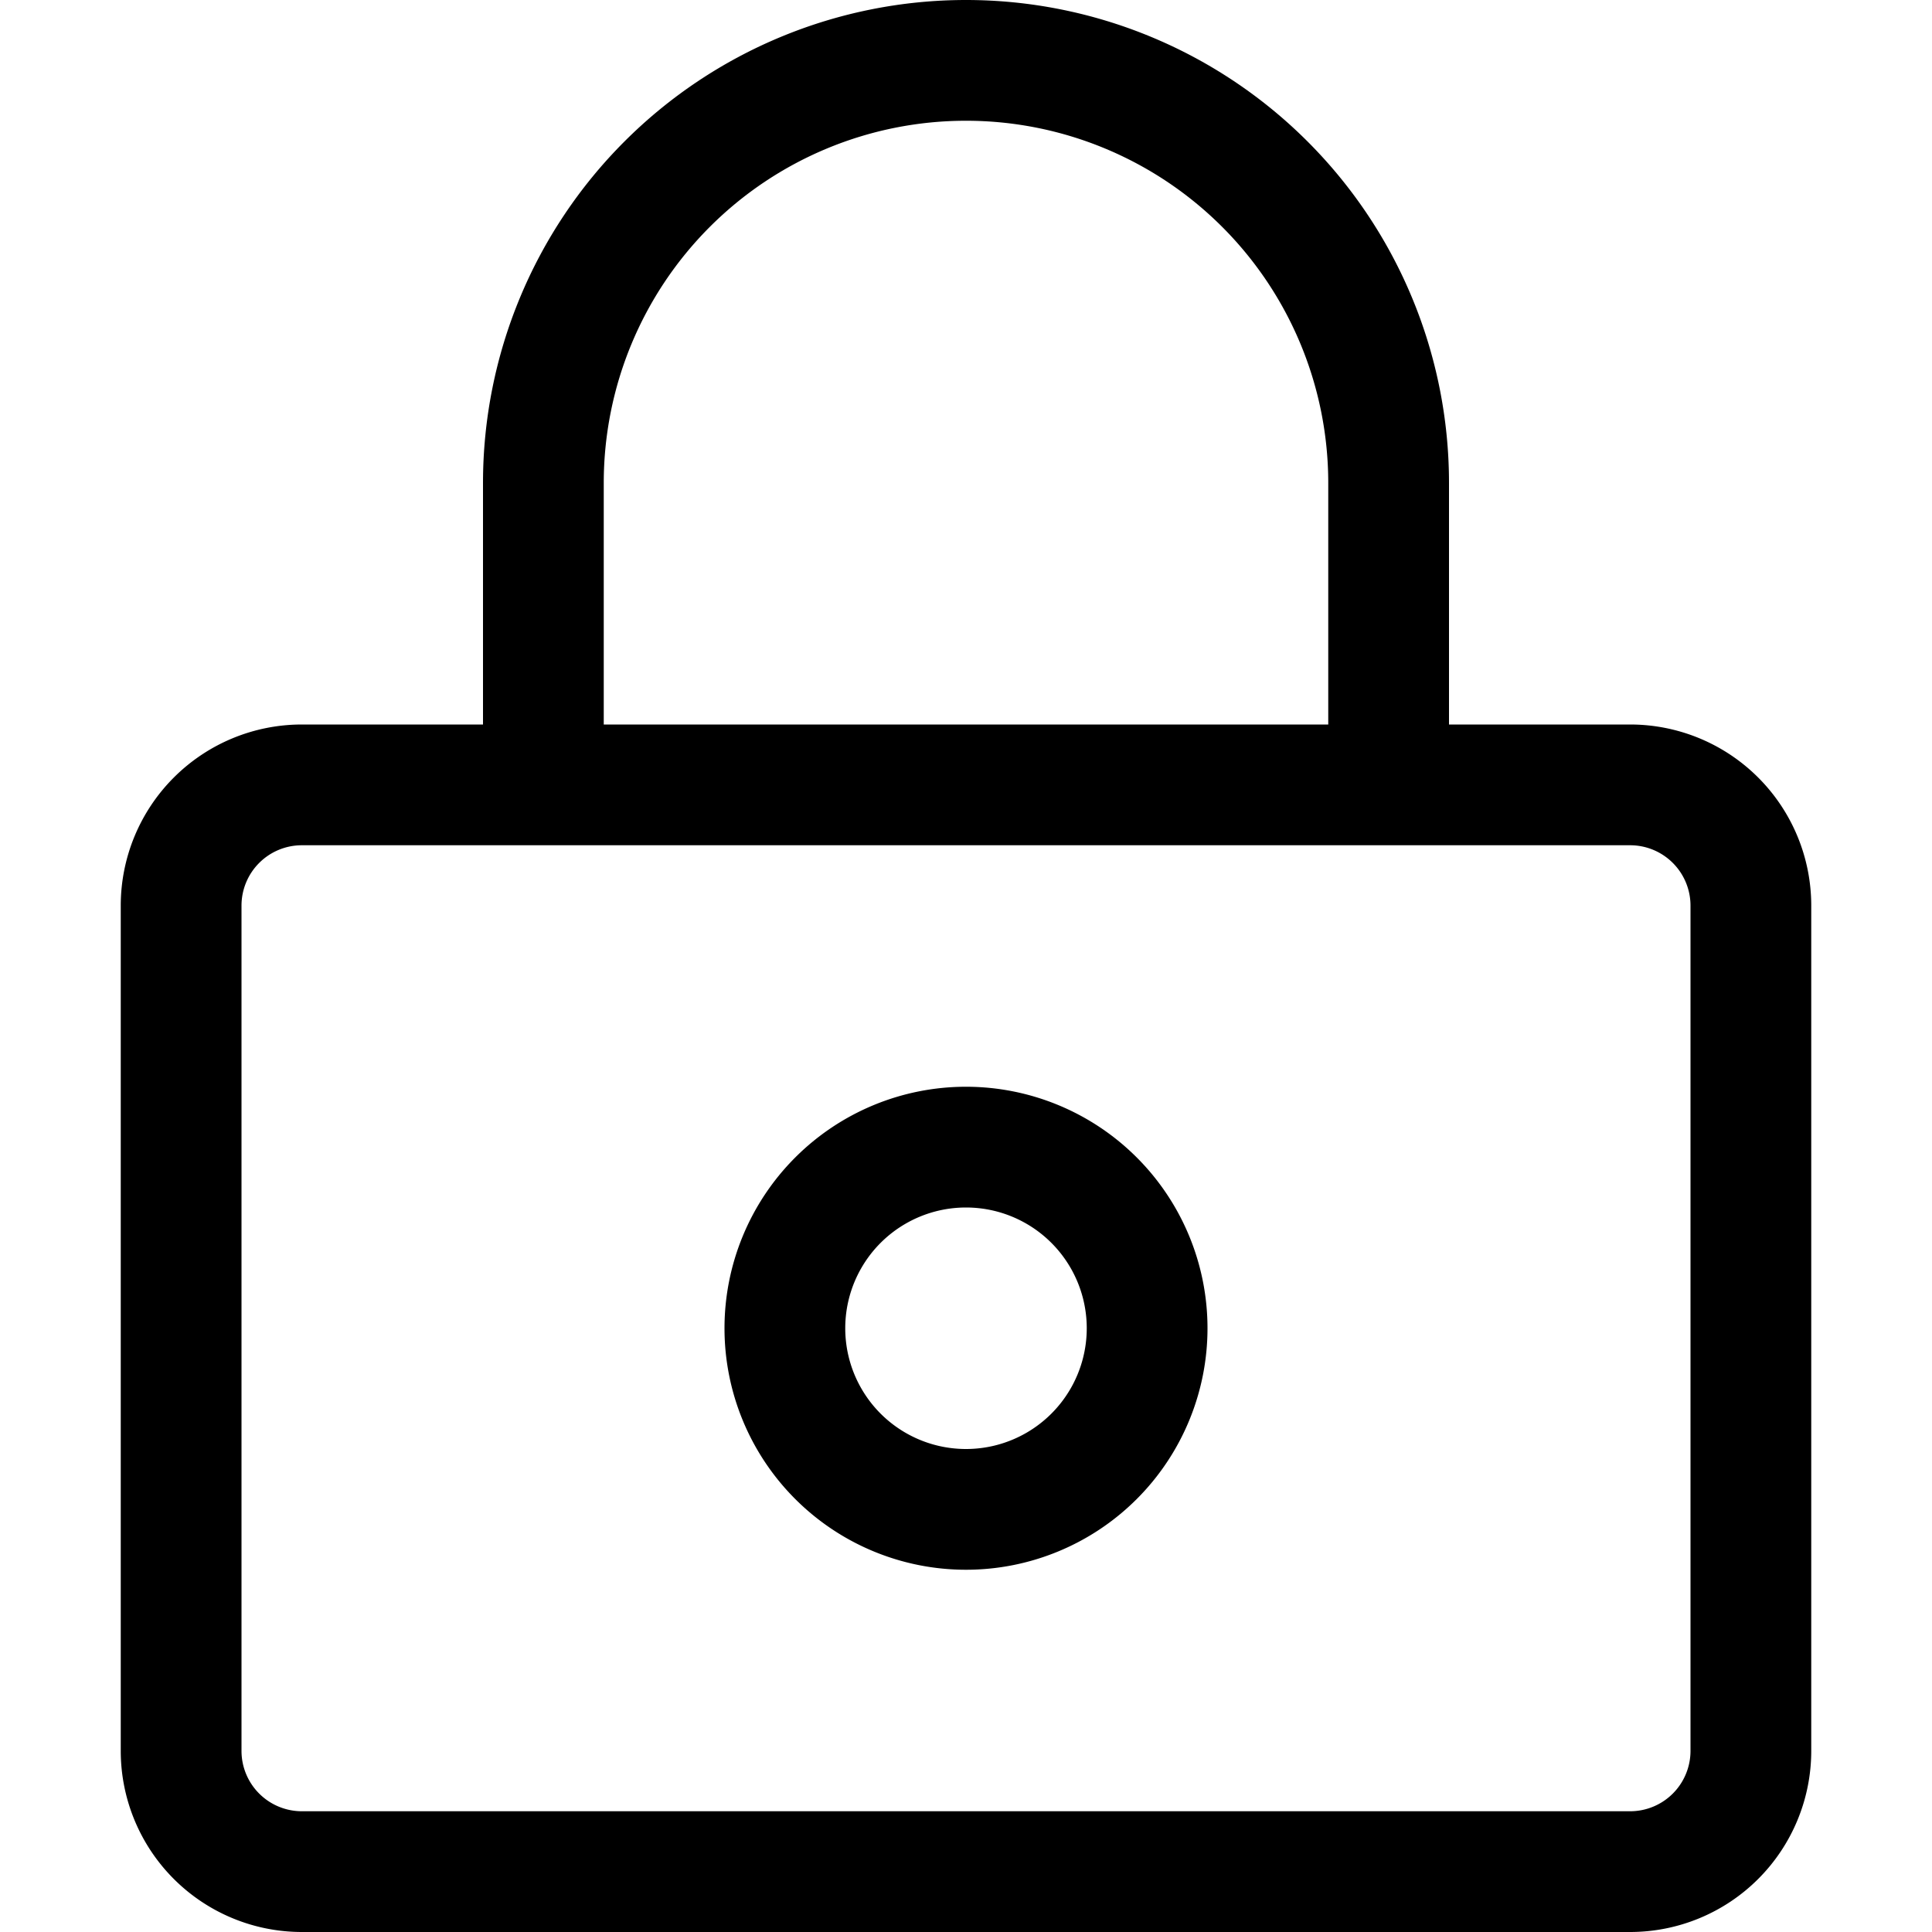 <svg xmlns="http://www.w3.org/2000/svg" width="16" height="16" fill="currentColor">
  <path fill-rule="evenodd" d="M8 1a3 3 0 0 0-3 3v2h6V4a3 3 0 0 0-3-3Zm4 5V4a4 4 0 1 0-8 0v2H2.5A1.5 1.5 0 0 0 1 7.5v7A1.5 1.5 0 0 0 2.5 16h11a1.5 1.5 0 0 0 1.5-1.5v-7A1.5 1.5 0 0 0 13.5 6H12ZM2.5 7a.5.5 0 0 0-.5.5v7a.5.5 0 0 0 .5.5h11a.5.5 0 0 0 .5-.5v-7a.5.5 0 0 0-.5-.5h-11ZM8 10a1 1 0 1 0 0 2 1 1 0 0 0 0-2Zm-2 1a2 2 0 1 1 4 0 2 2 0 0 1-4 0Z" clip-rule="evenodd"/>
</svg>
